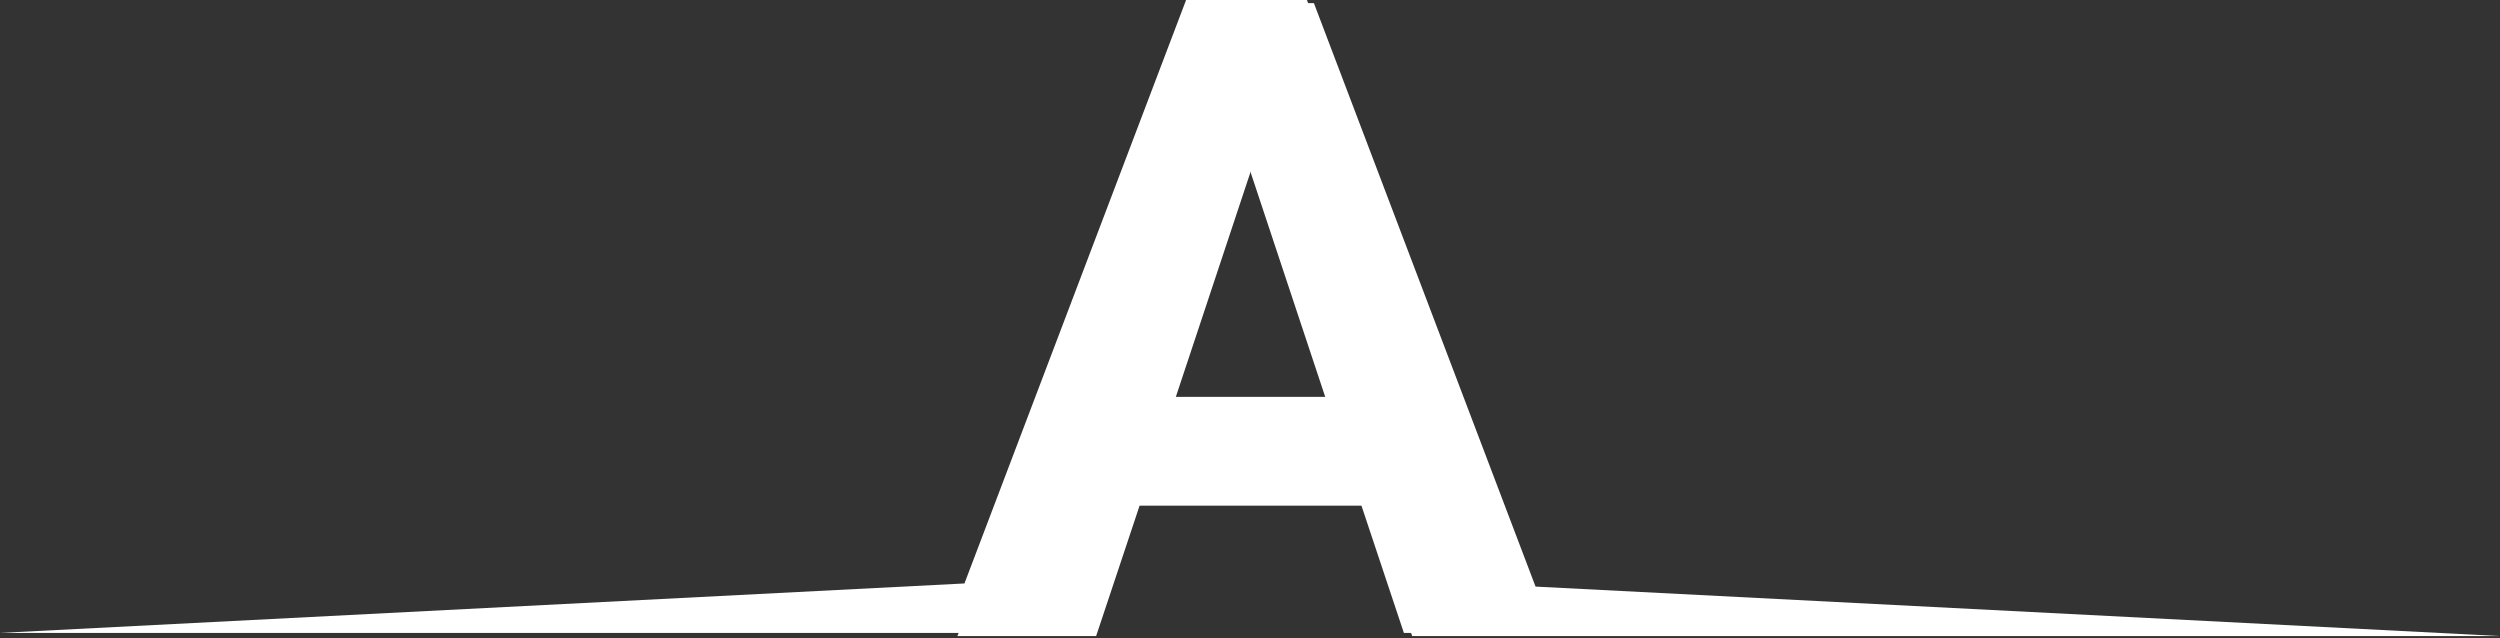 <svg width="141" height="36" viewBox="0 0 141 36" fill="none" xmlns="http://www.w3.org/2000/svg">
<rect x="0" y="0" width="141" height="36" fill="#333333" stroke="none"/>
<path d="M77.169 28.518H64.273L61.821 35.874H54L67.288 0.177H74.104L86.605 33.084L141 35.874H79.645L77.169 28.518ZM66.258 22.561H75.183L70.696 9.199L66.258 22.561Z" fill="white"/>
<path d="M63.831 28.342H76.727L79.179 35.697H87L73.712 0H66.896L54.395 32.907L0 35.697H61.355L63.831 28.342ZM74.742 22.384H65.817L70.304 9.022L74.742 22.384Z" fill="white"/>
</svg>
